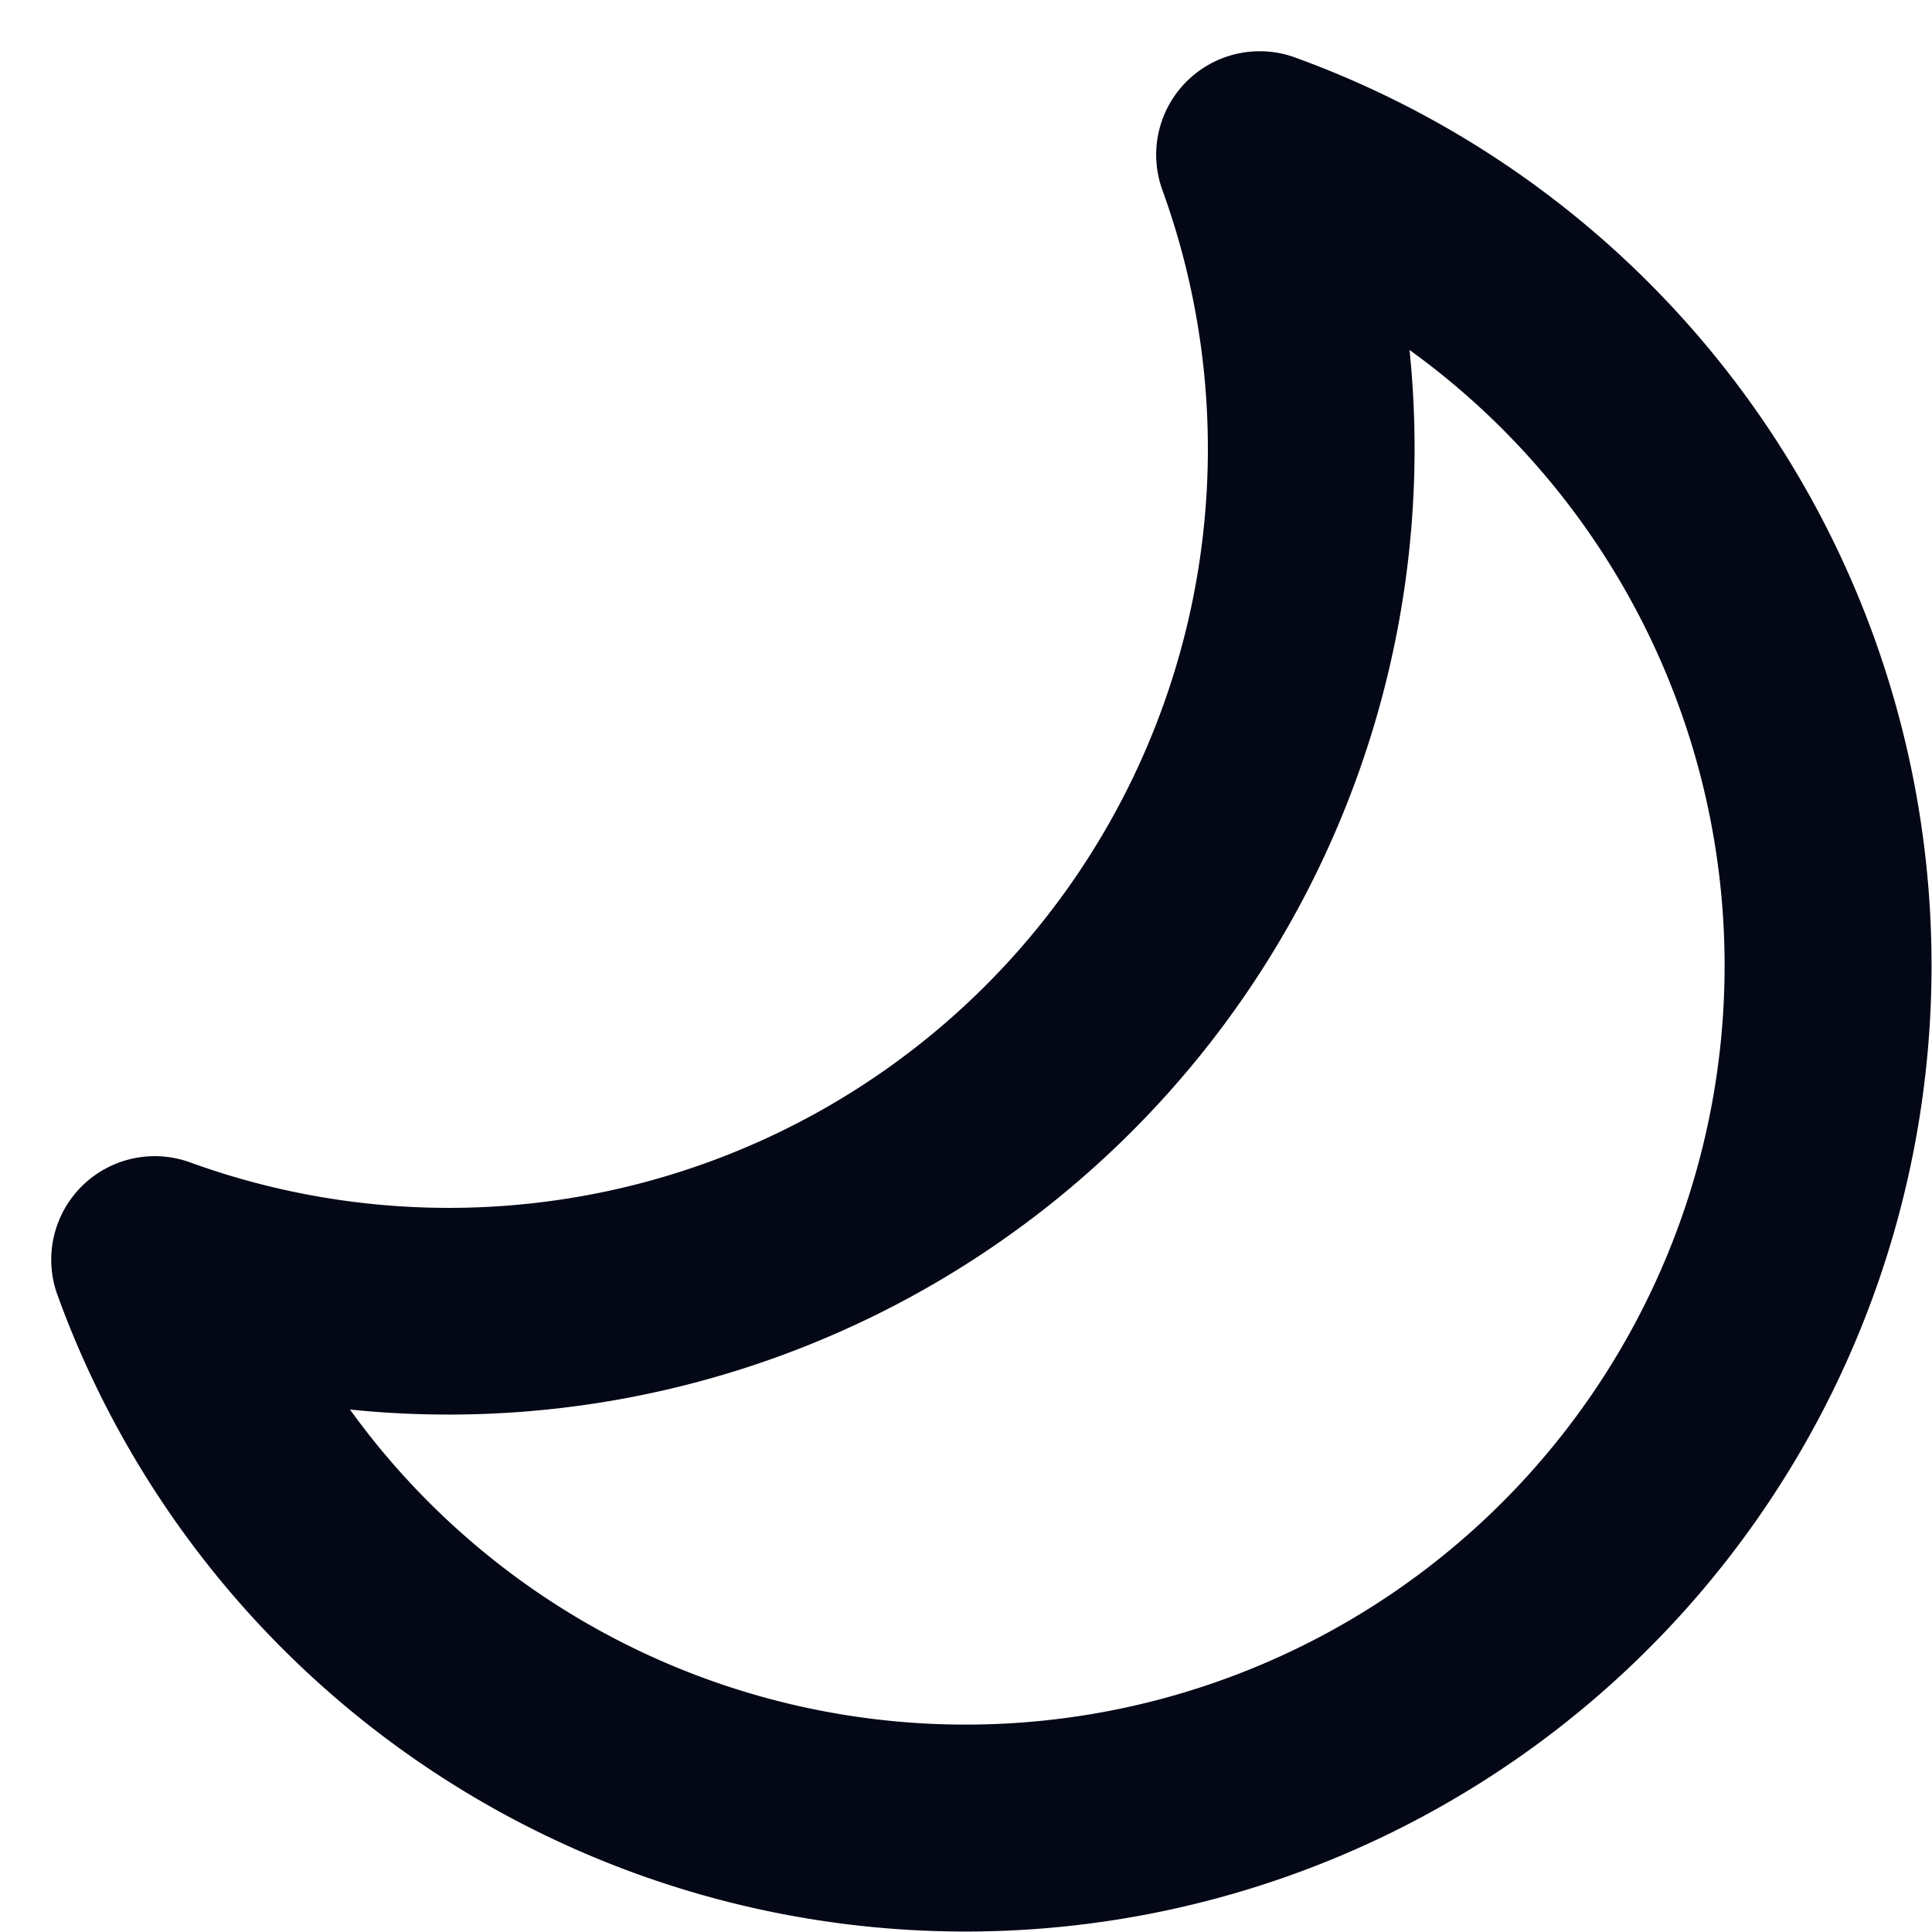 <svg width="14" height="14" viewBox="0 0 14 14" fill="none" xmlns="http://www.w3.org/2000/svg"><path fill-rule="evenodd" clip-rule="evenodd" d="M8.598.591a.75.75 0 0 1 .785-.175A7 7 0 1 1 .416 9.383a.75.75 0 0 1 .961-.96 5.5 5.5 0 0 0 7.046-7.046.75.75 0 0 1 .175-.786Zm1.616 1.945a7 7 0 0 1-7.678 7.678 5.5 5.5 0 1 0 7.678-7.678Z" fill="#040716"/></svg>

